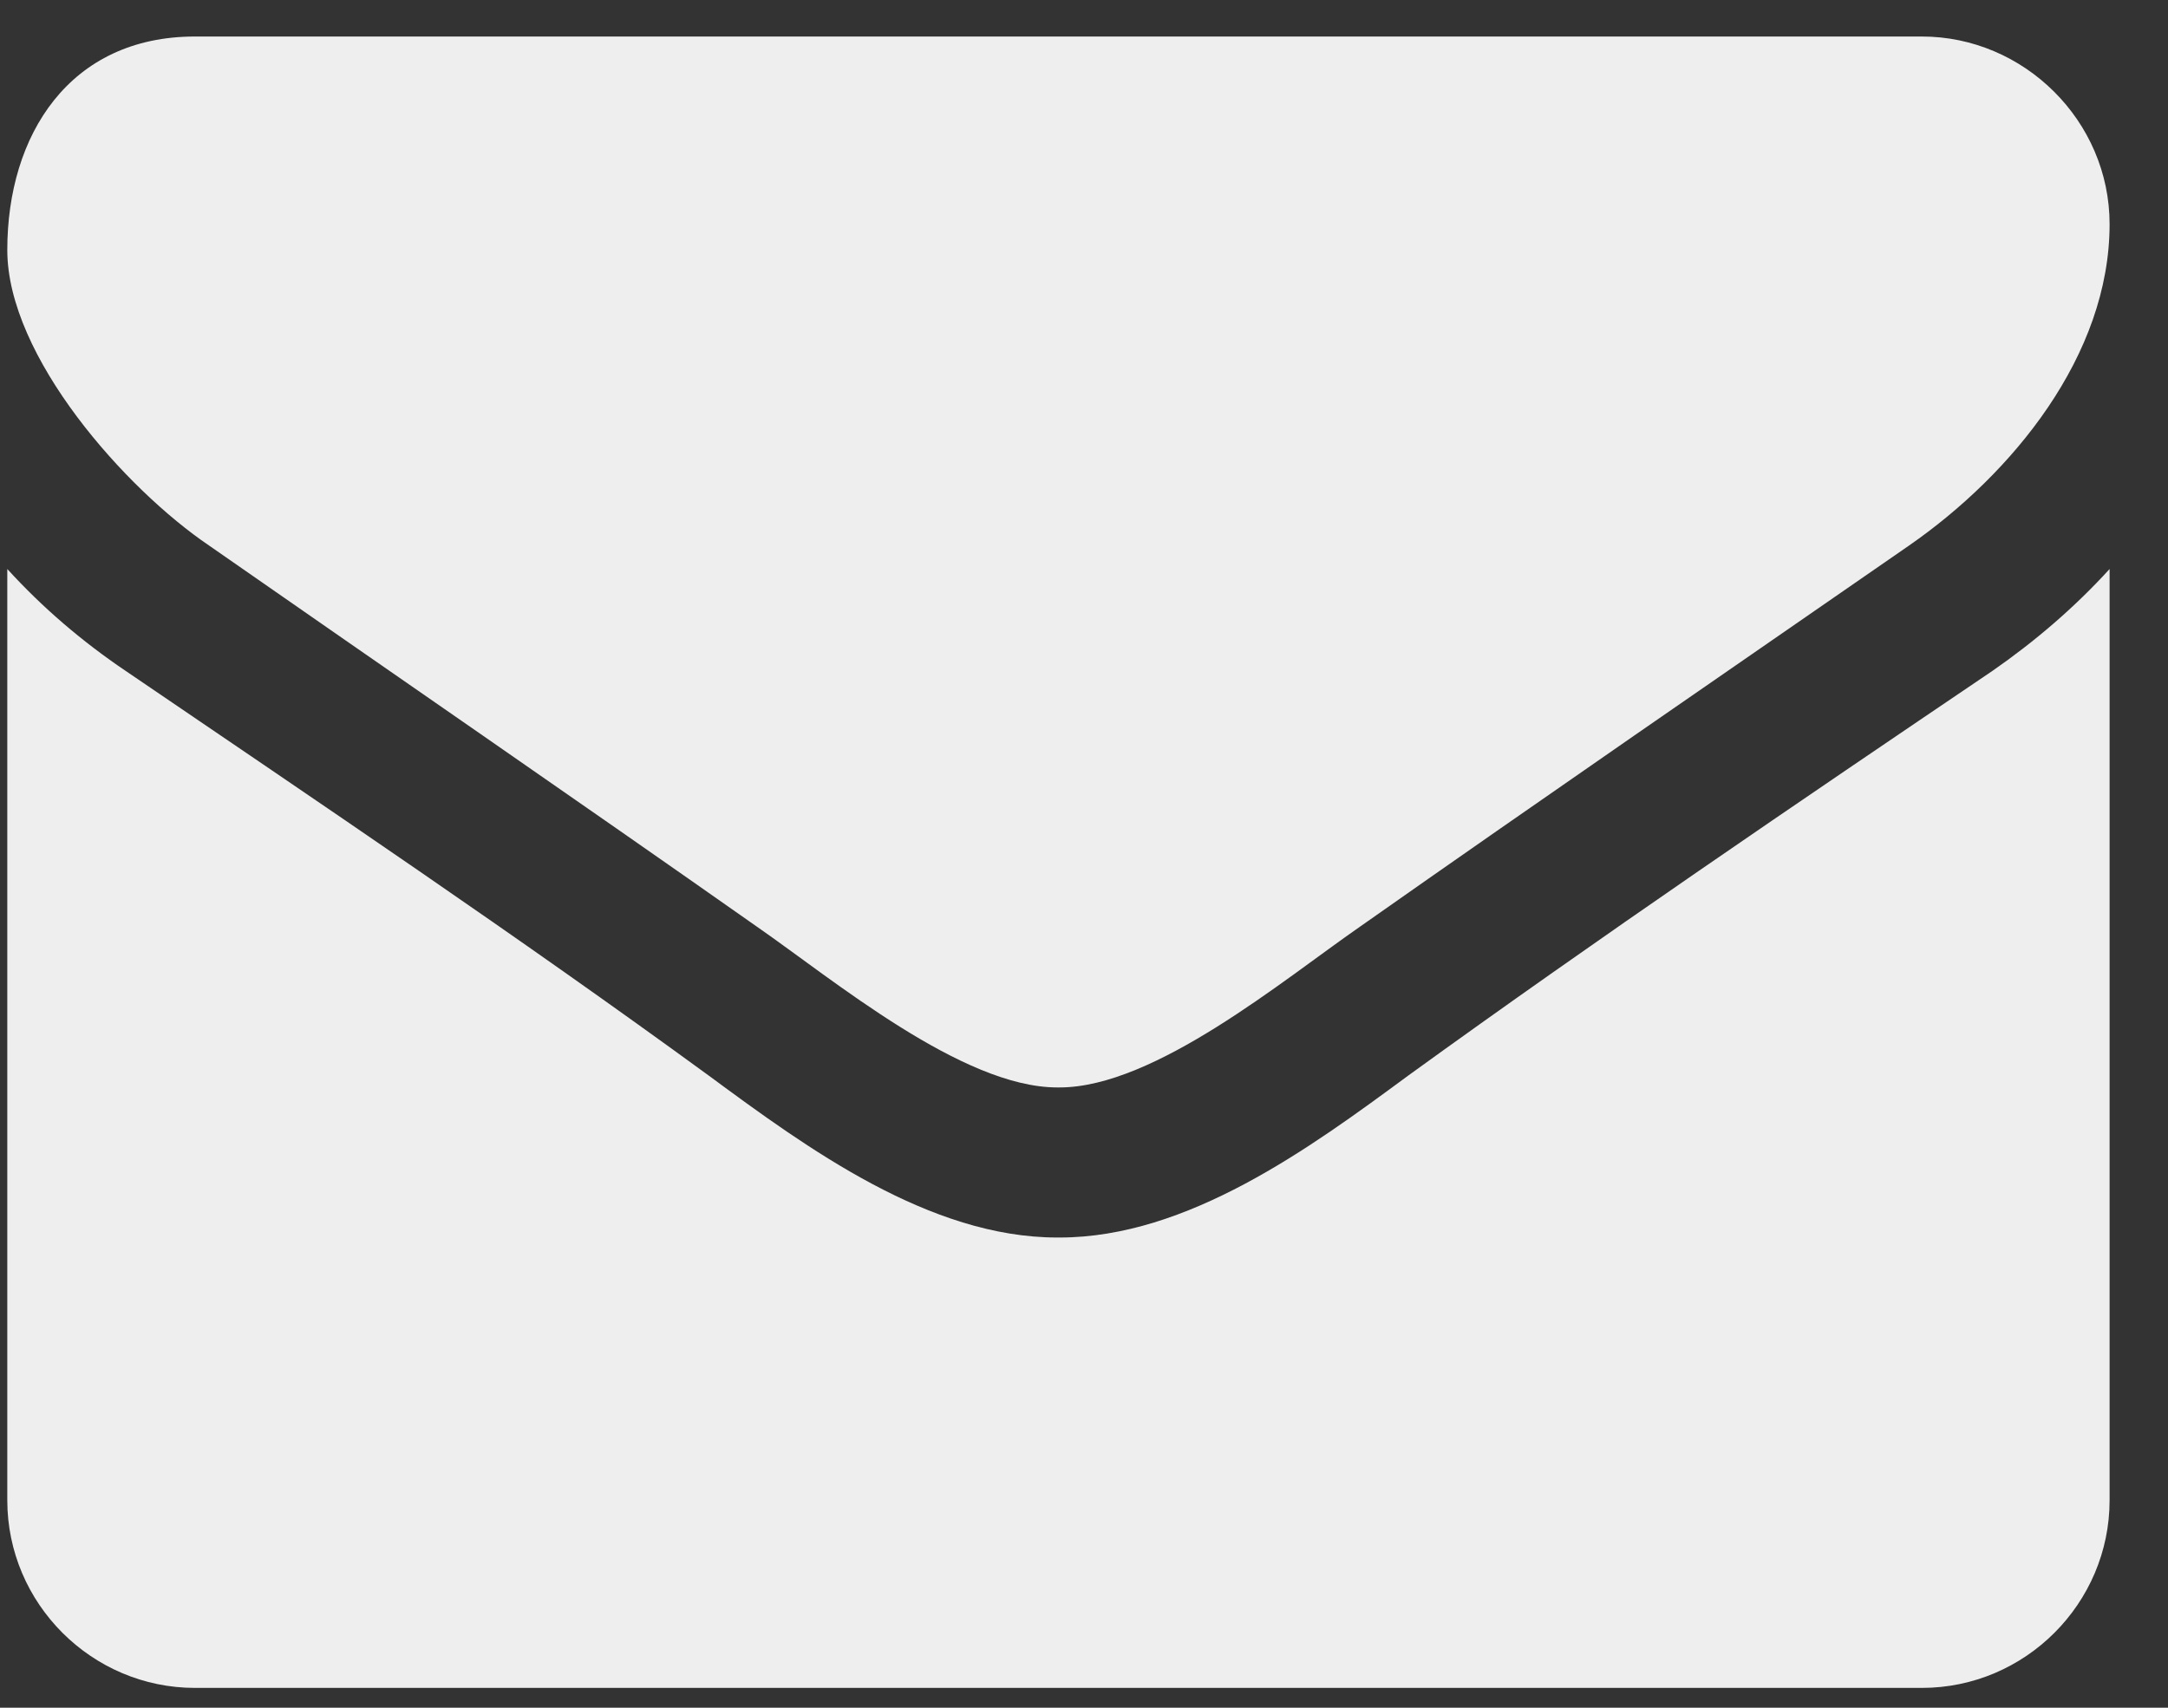 <svg width="33" height="26" viewBox="0 0 33 26" fill="none" xmlns="http://www.w3.org/2000/svg">
<rect x="0" y="0" width="33" height="26" fill="#333333" stroke="none"/>
<path d="M32.111 8.663V22.841C32.111 24.413 30.825 25.698 29.254 25.698H2.968C1.397 25.698 0.111 24.413 0.111 22.841V8.663C0.647 9.252 1.254 9.77 1.915 10.216C4.879 12.234 7.879 14.252 10.79 16.377C12.29 17.484 14.147 18.841 16.093 18.841H16.129C18.075 18.841 19.933 17.484 21.433 16.377C24.343 14.27 27.343 12.234 30.325 10.216C30.968 9.77 31.575 9.252 32.111 8.663ZM32.111 3.413C32.111 5.413 30.629 7.216 29.058 8.306C26.272 10.234 23.468 12.163 20.7 14.109C19.54 14.913 17.575 16.556 16.129 16.556H16.093C14.647 16.556 12.682 14.913 11.522 14.109C8.754 12.163 5.95 10.234 3.183 8.306C1.915 7.449 0.111 5.431 0.111 3.806C0.111 2.056 1.058 0.556 2.968 0.556H29.254C30.808 0.556 32.111 1.841 32.111 3.413Z" fill="#EEEEEE"/>
</svg>
